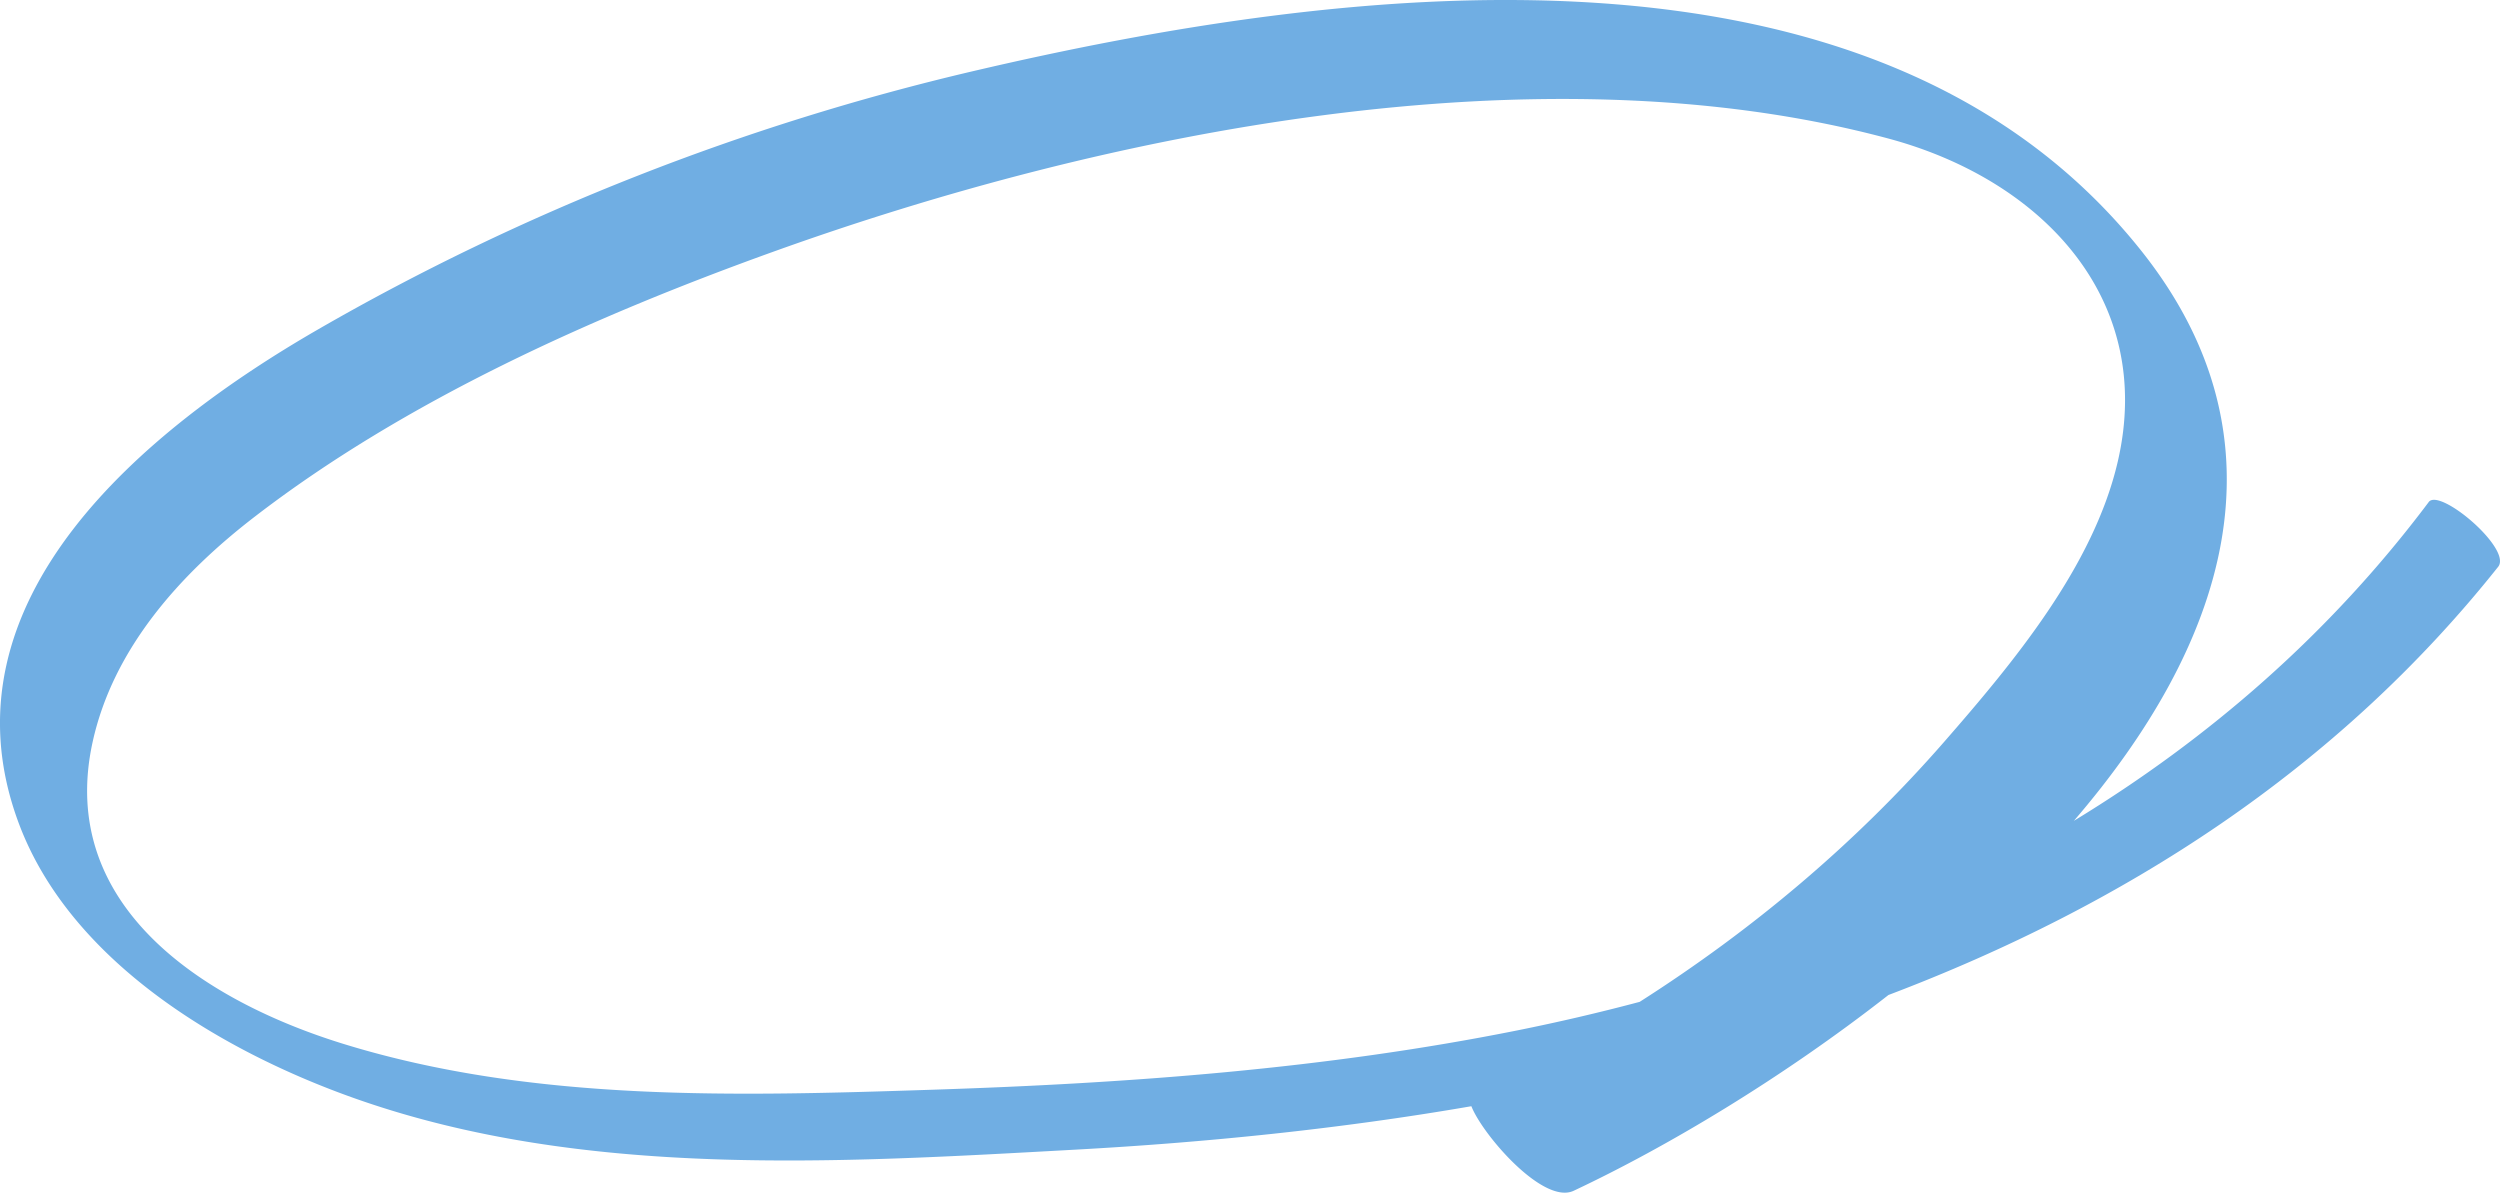 <svg xmlns="http://www.w3.org/2000/svg" width="109" height="52" viewBox="0 0 109 52">
    <path fill="#70AEE3" fill-rule="evenodd" d="M40.718 47.51c-8.552.28-17.472.553-25.737-1.994-6.106-1.882-12.508-6.017-10.944-13.158.896-4.091 3.834-7.342 7.072-9.832C17.702 17.453 25.863 13.804 33.646 11 48.16 5.77 67.082 1.94 82.34 6.042c6.67 1.793 11.642 6.977 9.994 14.086-1.06 4.566-4.547 8.754-7.576 12.225-3.866 4.429-8.348 8.192-13.268 11.328a88.634 88.634 0 0 1-5.348 1.247c-8.365 1.676-16.908 2.303-25.424 2.582m65.174-25.62c-4.304 5.736-9.575 10.308-15.472 13.899 6.486-7.54 9.65-16.457 2.912-24.89C81.687-3.682 58.497-.66 42.436 3.1 32.431 5.444 22.743 9.242 13.854 14.37 6.406 18.668-2.812 26.142.815 35.885c2.268 6.089 8.95 10.008 14.774 12.046 9.912 3.47 20.984 2.762 31.296 2.194 5.702-.313 11.518-.9 17.267-1.894.478 1.226 3.128 4.314 4.462 3.686 4.03-1.897 9.035-4.868 13.723-8.535 10.242-3.885 19.524-9.788 26.584-18.671.616-.776-2.55-3.46-3.03-2.821"/>
</svg>
